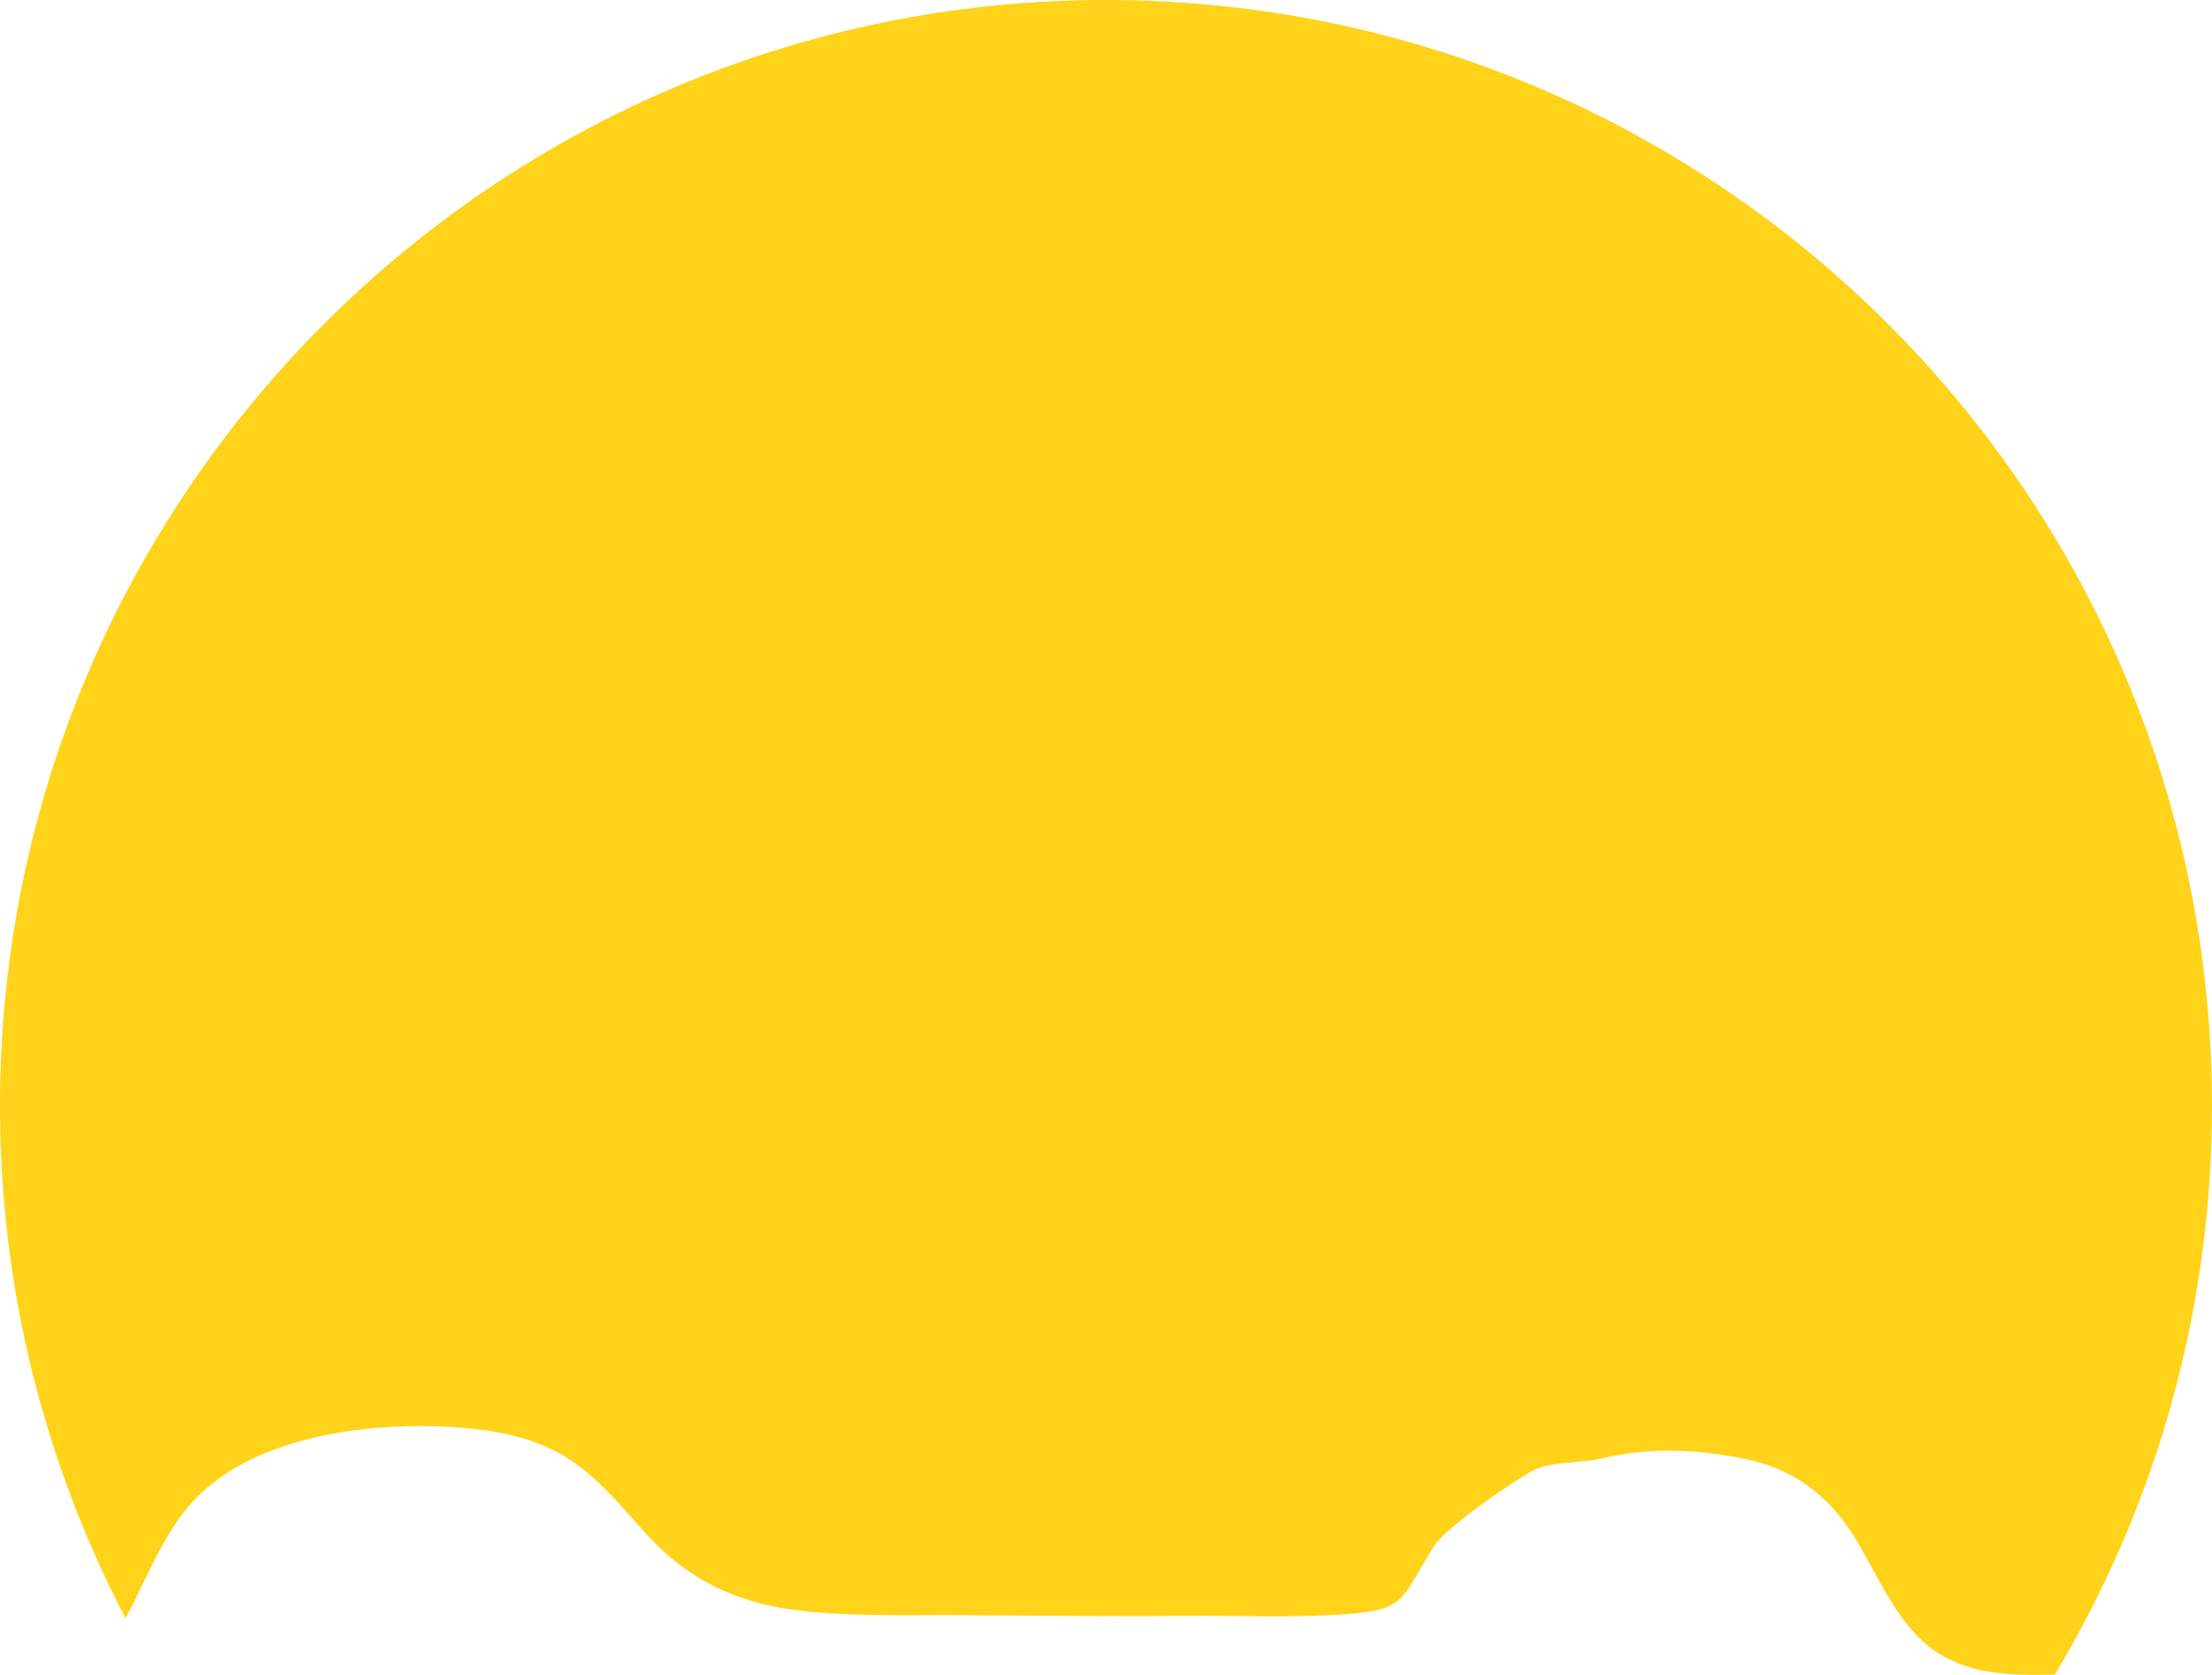 <svg version="1.1" id="图层_1" x="0px" y="0px" width="191.182px" height="144.756px" viewBox="0 0 191.182 144.756" enable-background="new 0 0 191.182 144.756" xml:space="preserve" xmlns="http://www.w3.org/2000/svg" xmlns:xlink="http://www.w3.org/1999/xlink" xmlns:xml="http://www.w3.org/XML/1998/namespace">
  <path fill="#FFD31A" d="M17.617,128.823c5.114-4.562,13.476-5.756,20.073-5.55c3.298,0.102,6.781,0.491,9.808,1.898
	c3.597,1.671,5.957,4.79,8.576,7.634c3.533,3.837,7.825,5.784,12.996,6.386c4.764,0.554,9.59,0.364,14.376,0.398
	c6.221,0.046,12.442,0.126,18.663,0.068c4.803-0.045,9.711,0.197,14.502-0.174c4.96-0.384,4.515-1.362,7.274-5.784
	c1.082-1.733,6.588-5.447,8.412-6.5c1.664-0.961,4.249-0.696,6.118-1.147c4.13-0.998,8.292-0.813,12.476,0.055
	c3.972,0.824,6.971,2.974,9.161,6.38c2.346,3.647,4.046,8.605,8.085,10.753c2.894,1.538,6.208,1.572,9.458,1.49
	c8.623-14.36,13.586-31.17,13.586-49.14C191.182,42.798,148.385,0,95.591,0C42.798,0,0,42.798,0,95.591
	c0,15.974,3.924,31.028,10.851,44.263C12.909,136.046,14.378,131.711,17.617,128.823z" class="color c1"/>
</svg>